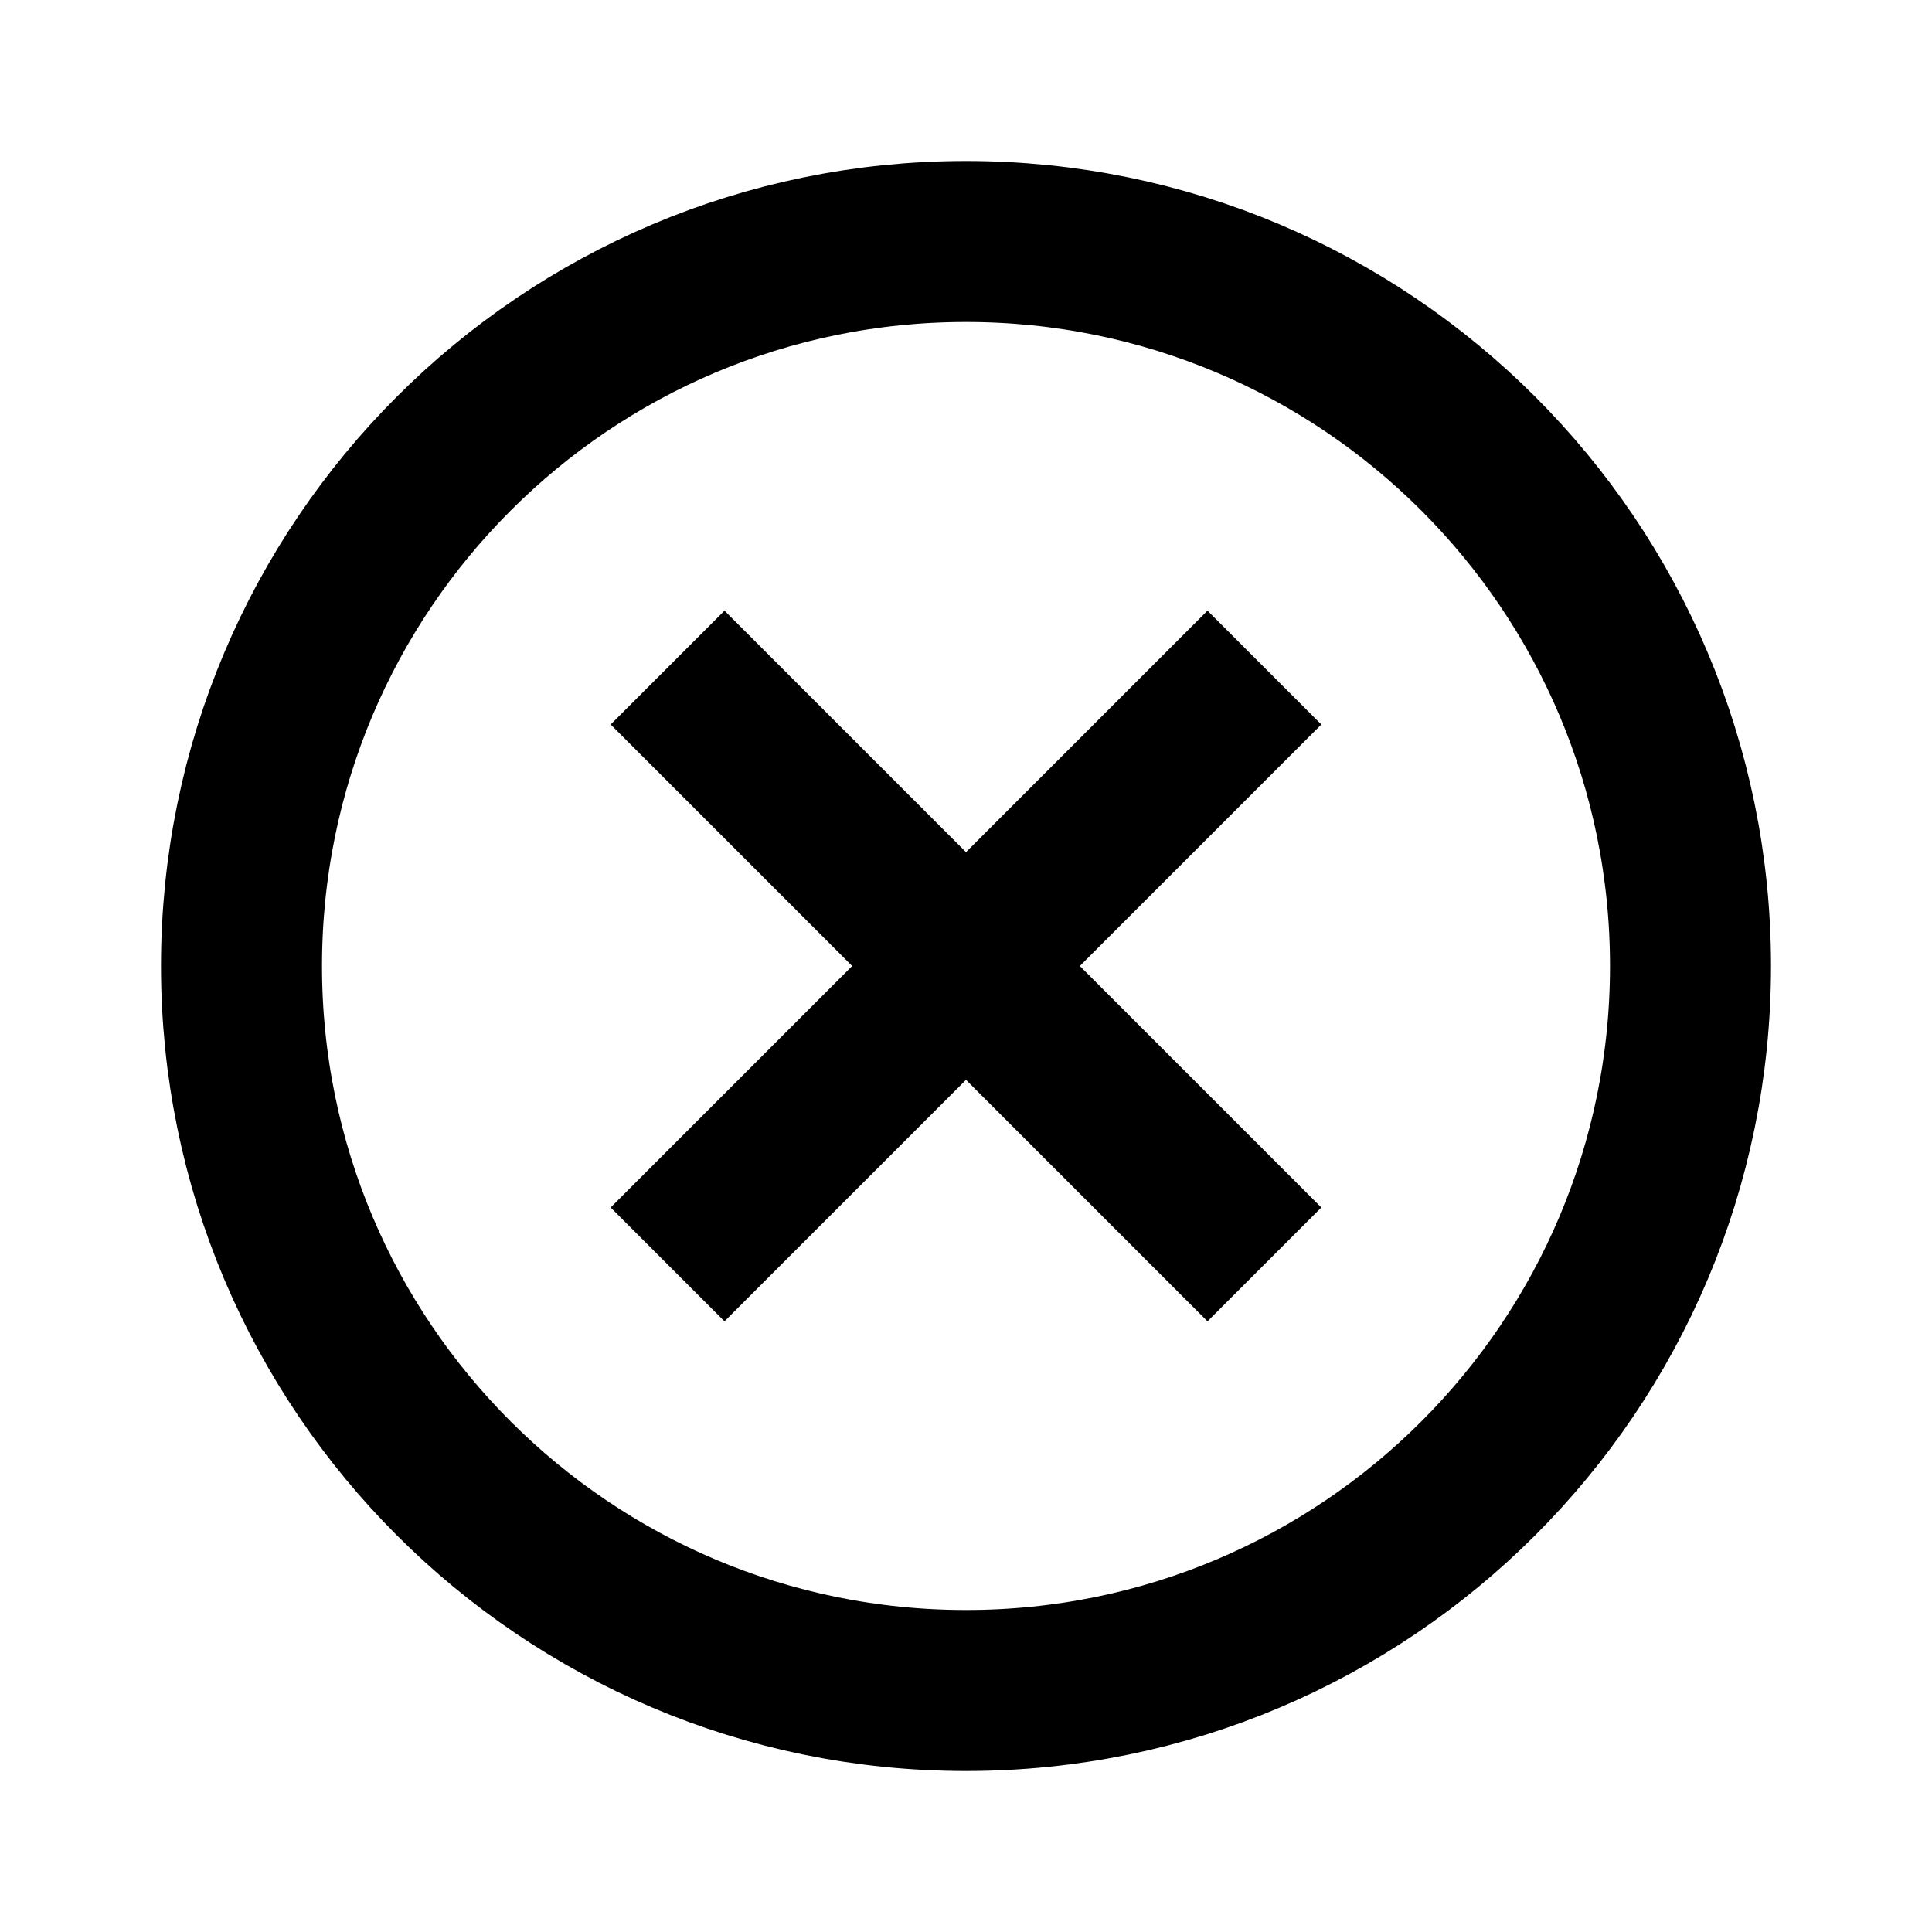 <svg width="24" height="24" viewBox="0 0 24 24" fill="none" xmlns="http://www.w3.org/2000/svg">
<path d="M21 12C21 16.971 16.971 21 12 21C7.029 21 3 16.971 3 12C3 7.029 7.029 3 12 3C16.971 3 21 7.029 21 12Z" stroke="black" stroke-width="2" stroke-linecap="square"/>
<path d="M15 9L9 15" stroke="black" stroke-width="2" stroke-linecap="square"/>
<path d="M15 15L9 9" stroke="black" stroke-width="2" stroke-linecap="square"/>
</svg>
